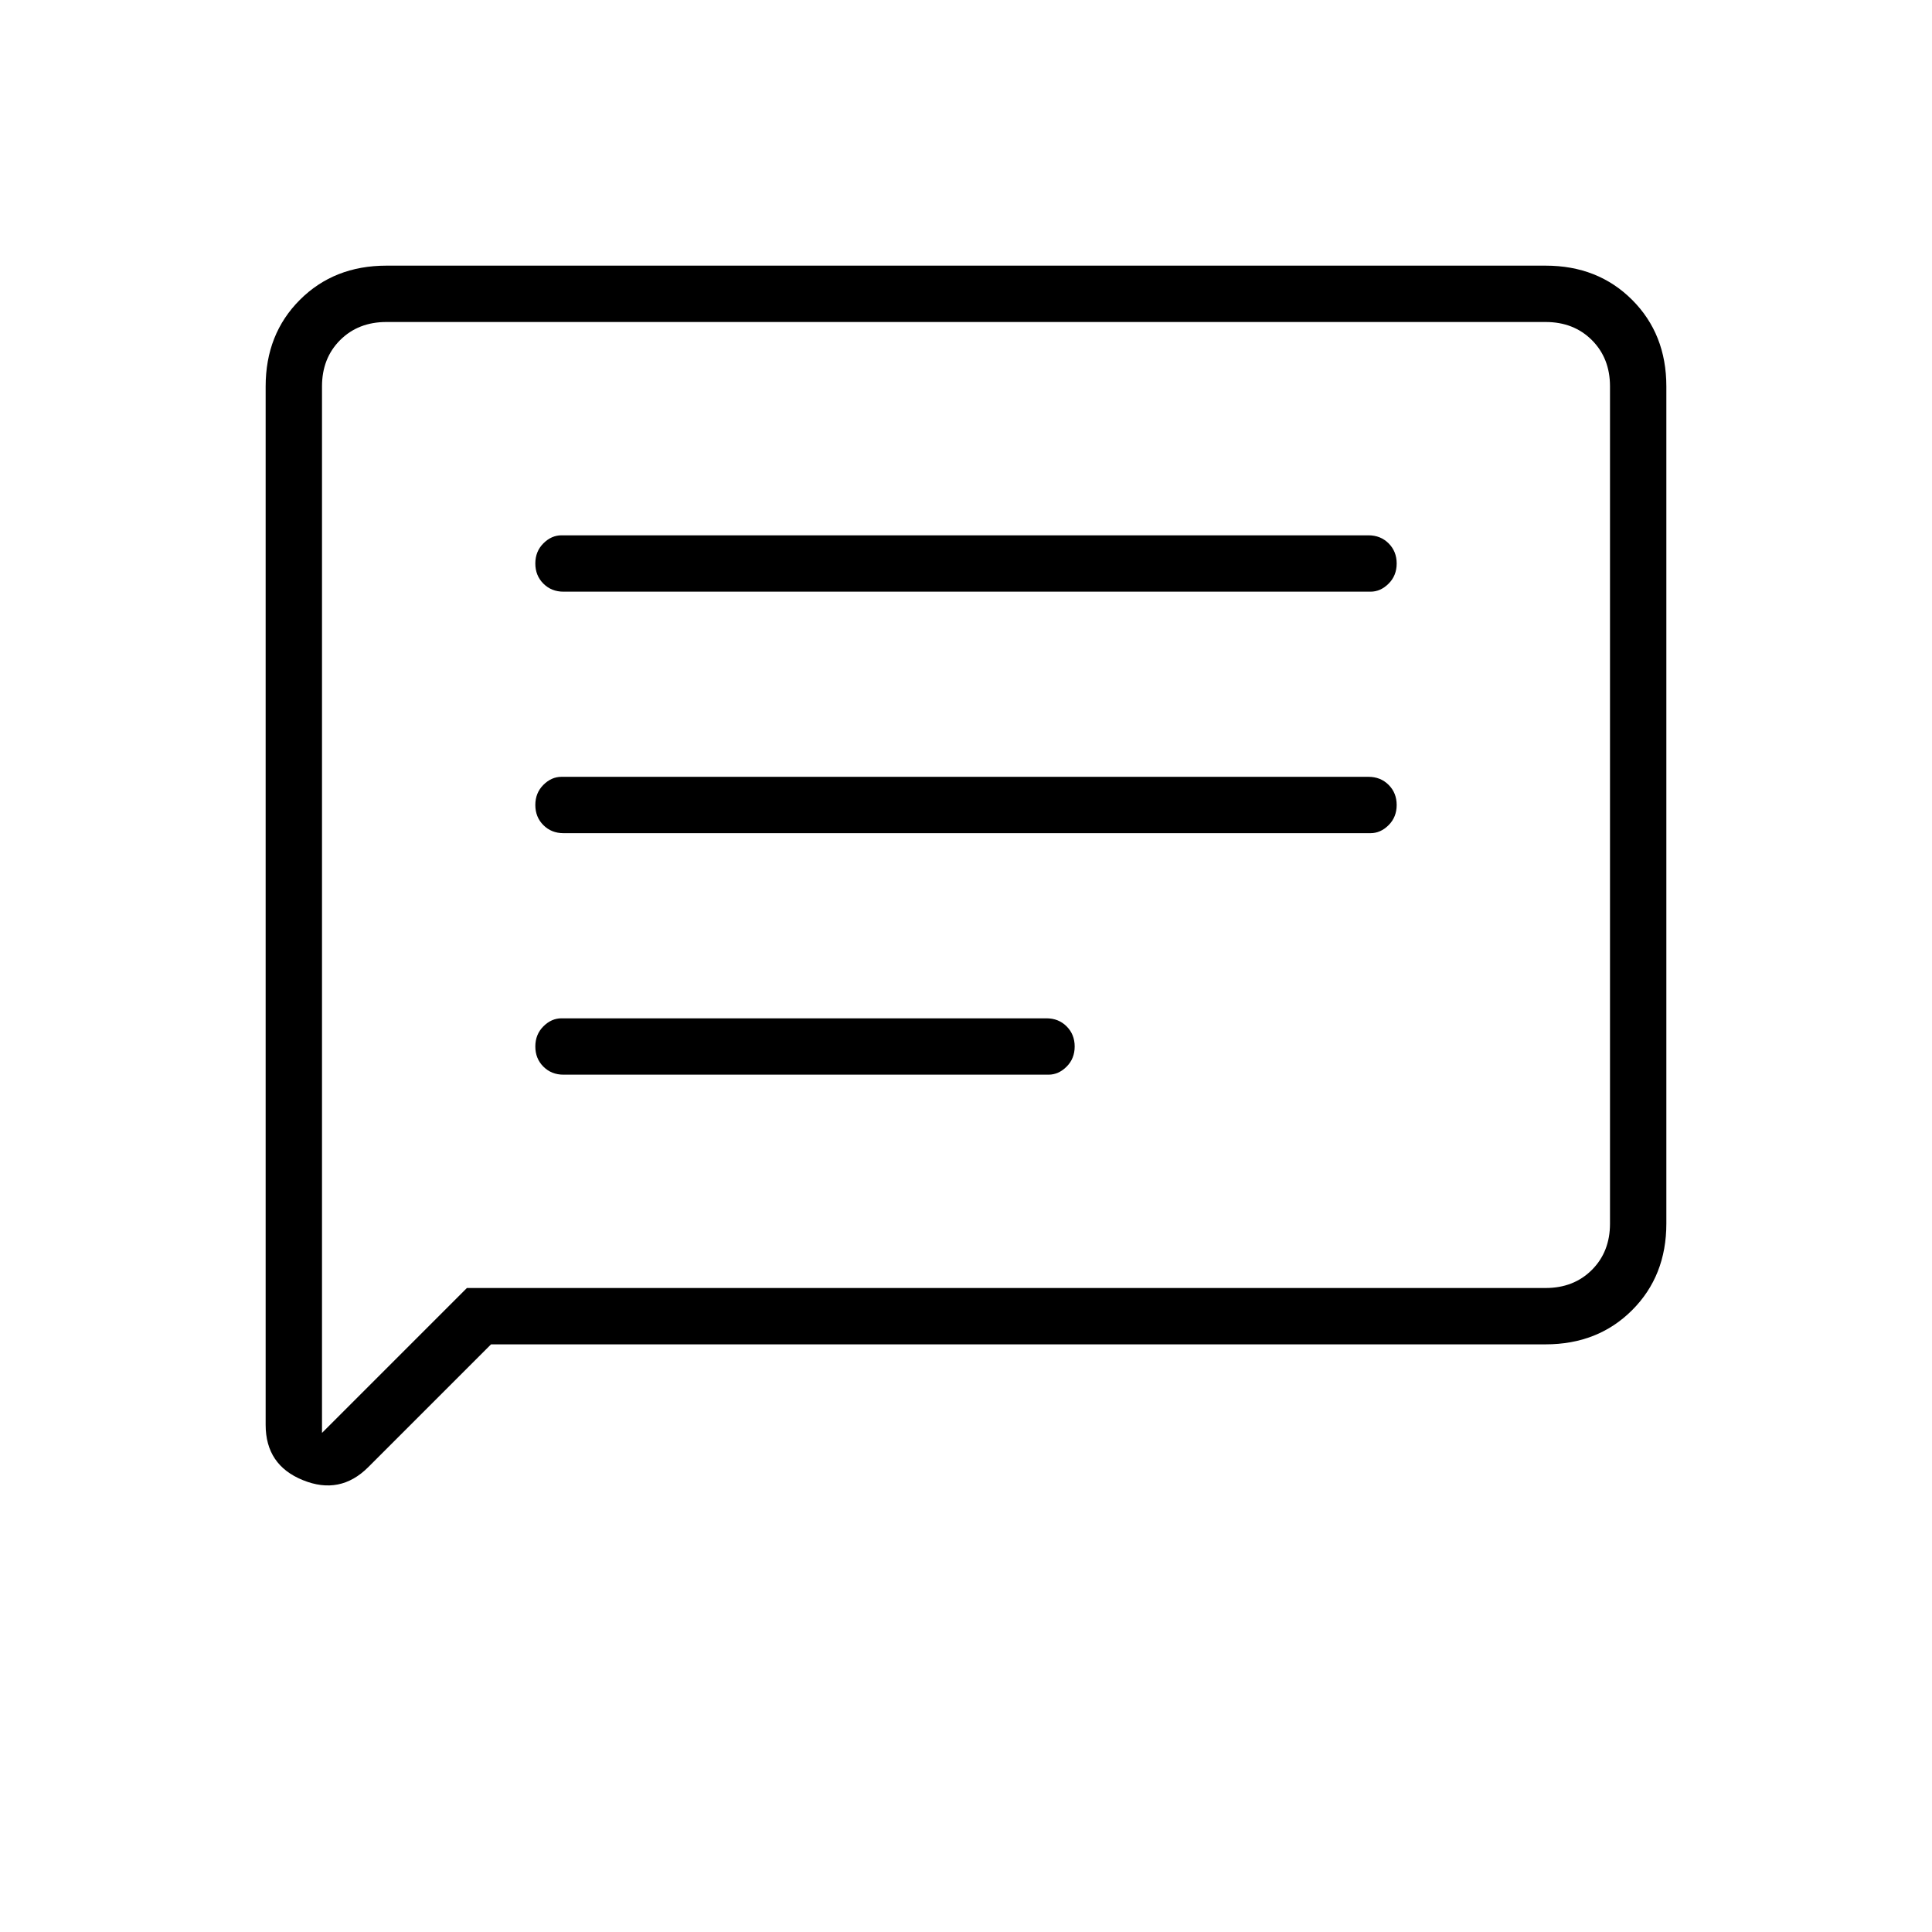 <svg xmlns="http://www.w3.org/2000/svg" height="24" width="24"><path d="M7 13.35H13.025Q13.15 13.35 13.25 13.25Q13.35 13.15 13.35 13Q13.35 12.85 13.25 12.75Q13.15 12.65 13 12.65H6.975Q6.85 12.65 6.75 12.75Q6.65 12.85 6.65 13Q6.65 13.15 6.75 13.25Q6.85 13.35 7 13.35ZM7 10.35H17.025Q17.15 10.35 17.25 10.25Q17.35 10.15 17.35 10Q17.35 9.85 17.25 9.75Q17.15 9.65 17 9.65H6.975Q6.85 9.65 6.75 9.75Q6.65 9.85 6.65 10Q6.65 10.15 6.75 10.25Q6.85 10.35 7 10.35ZM7 7.35H17.025Q17.15 7.35 17.25 7.25Q17.35 7.15 17.35 7Q17.35 6.85 17.25 6.75Q17.15 6.65 17 6.65H6.975Q6.85 6.65 6.75 6.75Q6.65 6.85 6.65 7Q6.65 7.15 6.75 7.25Q6.85 7.35 7 7.35ZM3.3 17.7V4.8Q3.3 4.15 3.725 3.725Q4.15 3.3 4.8 3.3H19.2Q19.85 3.3 20.275 3.725Q20.7 4.15 20.7 4.8V15.2Q20.7 15.85 20.275 16.275Q19.85 16.7 19.2 16.7H6.1L4.575 18.225Q4.225 18.575 3.763 18.387Q3.3 18.2 3.3 17.7ZM4 17.8 5.8 16H19.2Q19.55 16 19.775 15.775Q20 15.55 20 15.2V4.8Q20 4.45 19.775 4.225Q19.55 4 19.2 4H4.8Q4.45 4 4.225 4.225Q4 4.45 4 4.8ZM4 4.8Q4 4.45 4 4.225Q4 4 4 4Q4 4 4 4.225Q4 4.45 4 4.8V15.2Q4 15.55 4 15.775Q4 16 4 16V17.8Z"/></svg>